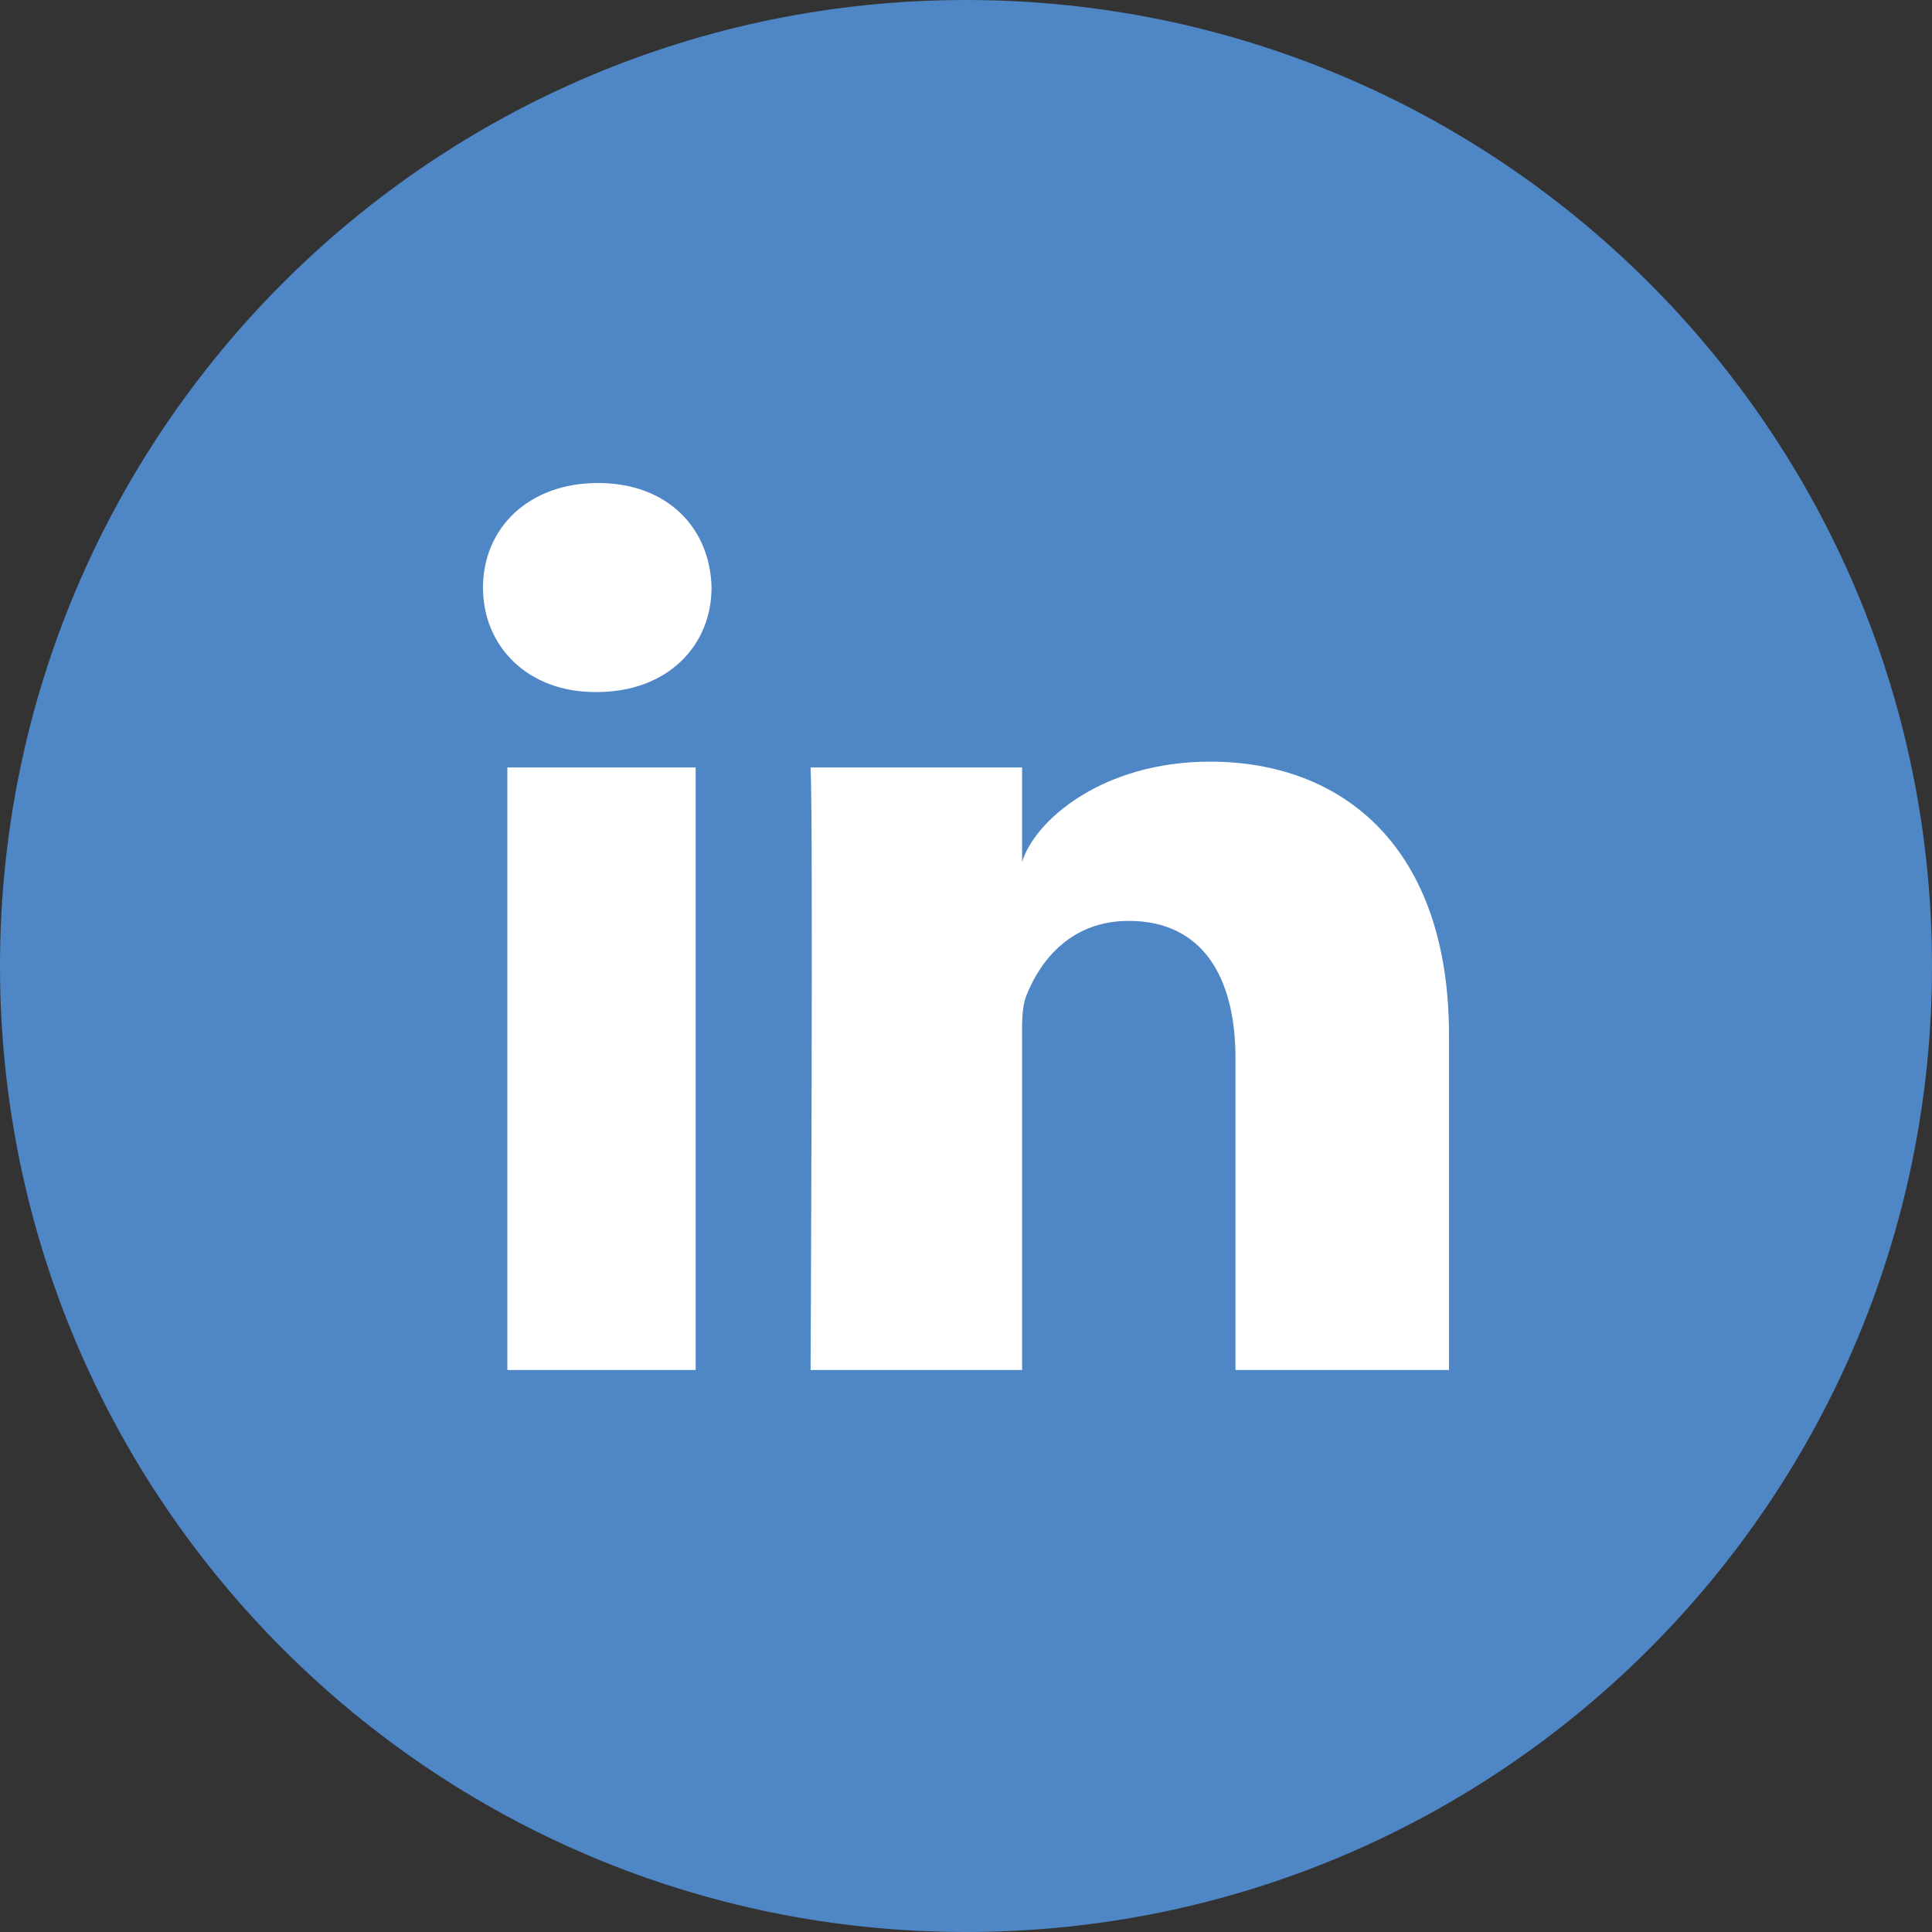 <?xml version="1.0" encoding="utf-8"?>
<!-- Generator: Adobe Illustrator 15.1.0, SVG Export Plug-In . SVG Version: 6.00 Build 0)  -->
<!DOCTYPE svg PUBLIC "-//W3C//DTD SVG 1.1//EN" "http://www.w3.org/Graphics/SVG/1.1/DTD/svg11.dtd">
<svg version="1.1" id="Layer_1" xmlns="http://www.w3.org/2000/svg" xmlns:xlink="http://www.w3.org/1999/xlink" x="0px" y="0px"
	 width="288px" height="288px" viewBox="0 0 288 288" enable-background="new 0 0 288 288" xml:space="preserve">
<rect x="0" y="0" width="288" height="288" fill="#333333" stroke="none"/>
<path fill="#4E86C6" d="M144,288c79.541,0,144-64.476,144-144.004C288,64.471,223.541,0,144,0C64.467,0,0,64.471,0,143.996
	C0,223.524,64.467,288,144,288"/>
<path fill="#FFFFFF" d="M103.701,204.227H75.63v-89.827h28.071V204.227z M88.946,103.163h-0.202C78.586,103.163,72,96.296,72,87.599
	C72,78.726,78.784,72,89.144,72c10.353,0,16.723,6.709,16.925,15.573C106.069,96.276,99.497,103.163,88.946,103.163z M216,204.227
	h-31.828v-46.484c0-12.167-4.974-20.468-15.925-20.468c-8.377,0-13.027,5.602-15.196,11.005c-0.812,1.935-0.688,4.634-0.688,7.343
	v48.604h-31.531c0,0,0.41-82.34,0-89.827h31.531v14.098c1.864-6.165,11.936-14.961,28.021-14.961
	c19.943,0,35.615,12.923,35.615,40.742V204.227z"/>
</svg>
